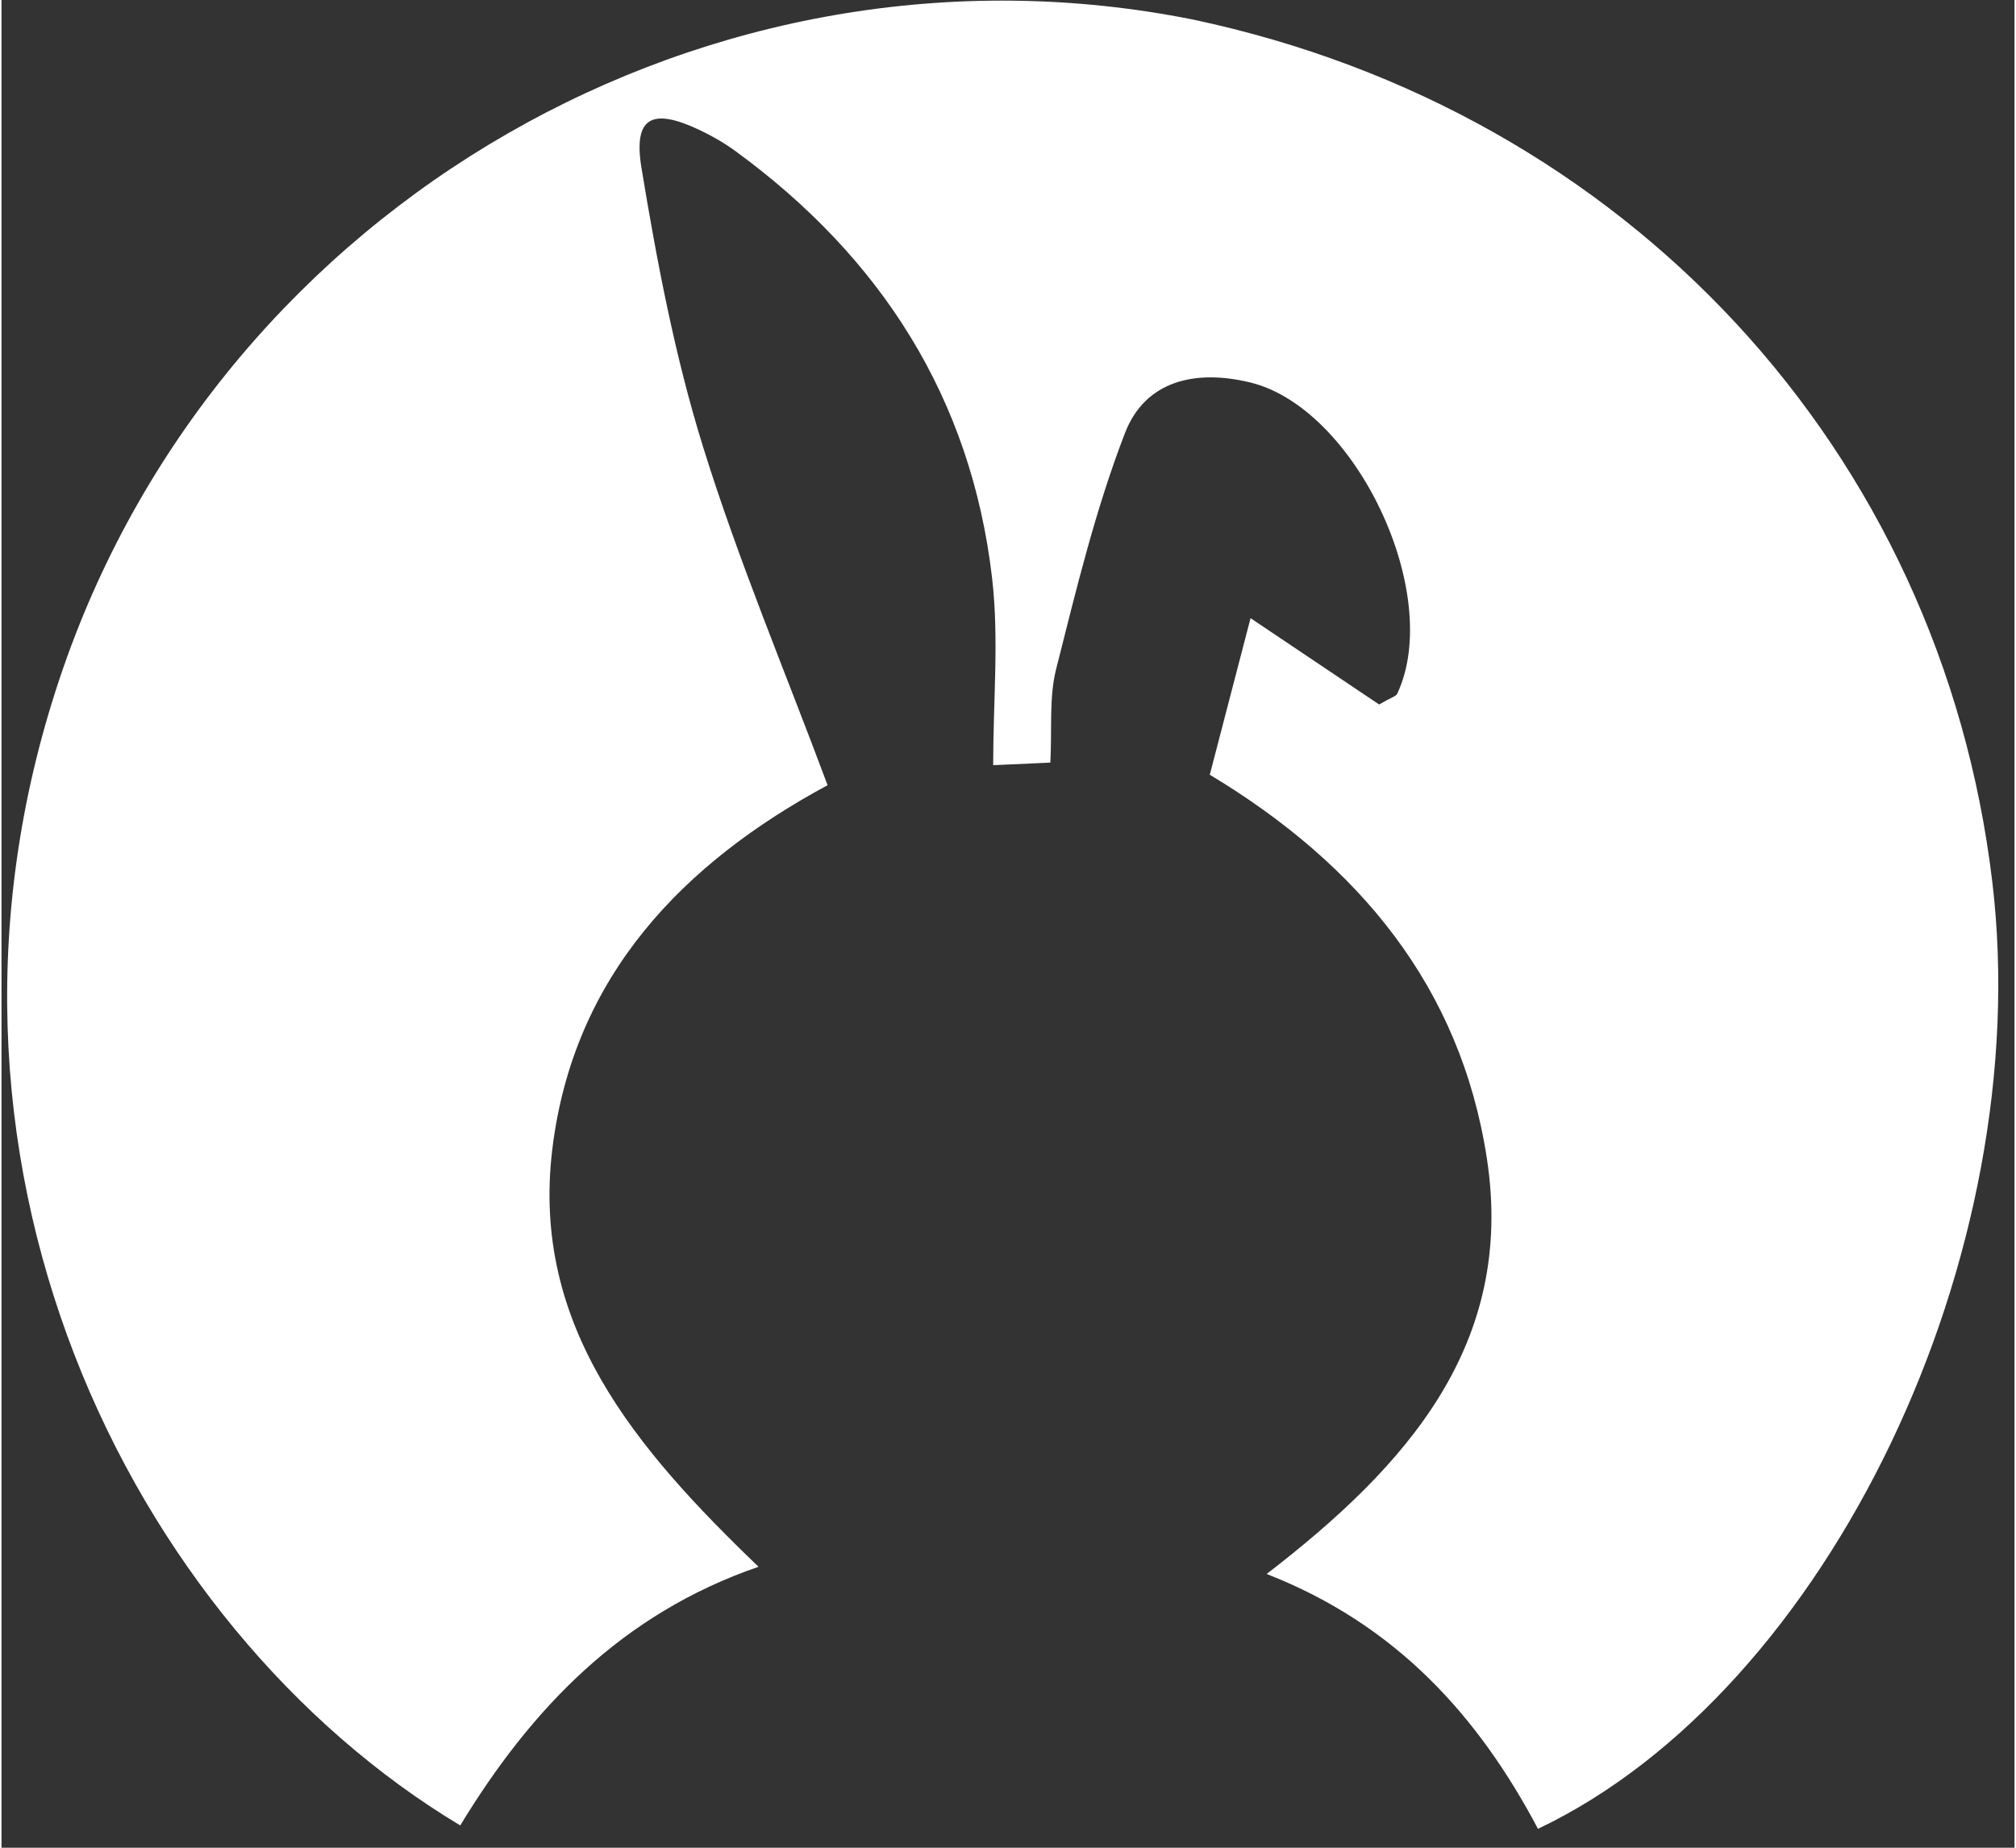 <svg class="w-full h-full" width="120" height="110" viewBox="0 0 61 56" fill="none" xmlns="http://www.w3.org/2000/svg">
<rect x="0" y="0" width="61" height="56" fill="#333333" stroke="none"/>
<path d="M36.106 0.593C49.275 3.381 58.771 13.673 60.327 26.724C61.673 38.007 55.38 51.233 46.56 55.427C44.754 52.012 42.268 49.237 38.338 47.703C42.572 44.443 45.877 40.753 45.011 35.107C44.214 29.91 41.133 26.199 36.615 23.48C37.016 21.941 37.429 20.356 37.85 18.735C39.208 19.646 40.537 20.539 41.746 21.351C42.12 21.134 42.258 21.104 42.294 21.026C43.712 18.011 41.033 12.362 37.835 11.59C36.196 11.194 34.666 11.522 34.046 13.121C33.152 15.432 32.567 17.87 31.958 20.281C31.741 21.14 31.837 22.079 31.783 23.113C31.173 23.14 30.628 23.165 30.051 23.19C30.051 21.218 30.231 19.341 30.017 17.512C29.381 12.051 26.641 7.793 22.242 4.58C21.899 4.33 21.524 4.114 21.139 3.933C19.713 3.262 19.139 3.546 19.394 5.094C19.862 7.933 20.404 10.787 21.255 13.528C22.327 16.984 23.741 20.333 25.033 23.797C20.681 26.145 17.329 29.563 16.691 34.832C16.043 40.179 19.203 43.893 22.94 47.485C18.778 48.917 16.039 51.808 13.901 55.324C3.875 49.304 -3.238 34.994 1.869 20.249C6.745 6.169 21.509 -2.331 36.106 0.593Z" fill="#fff"/>
</svg>

